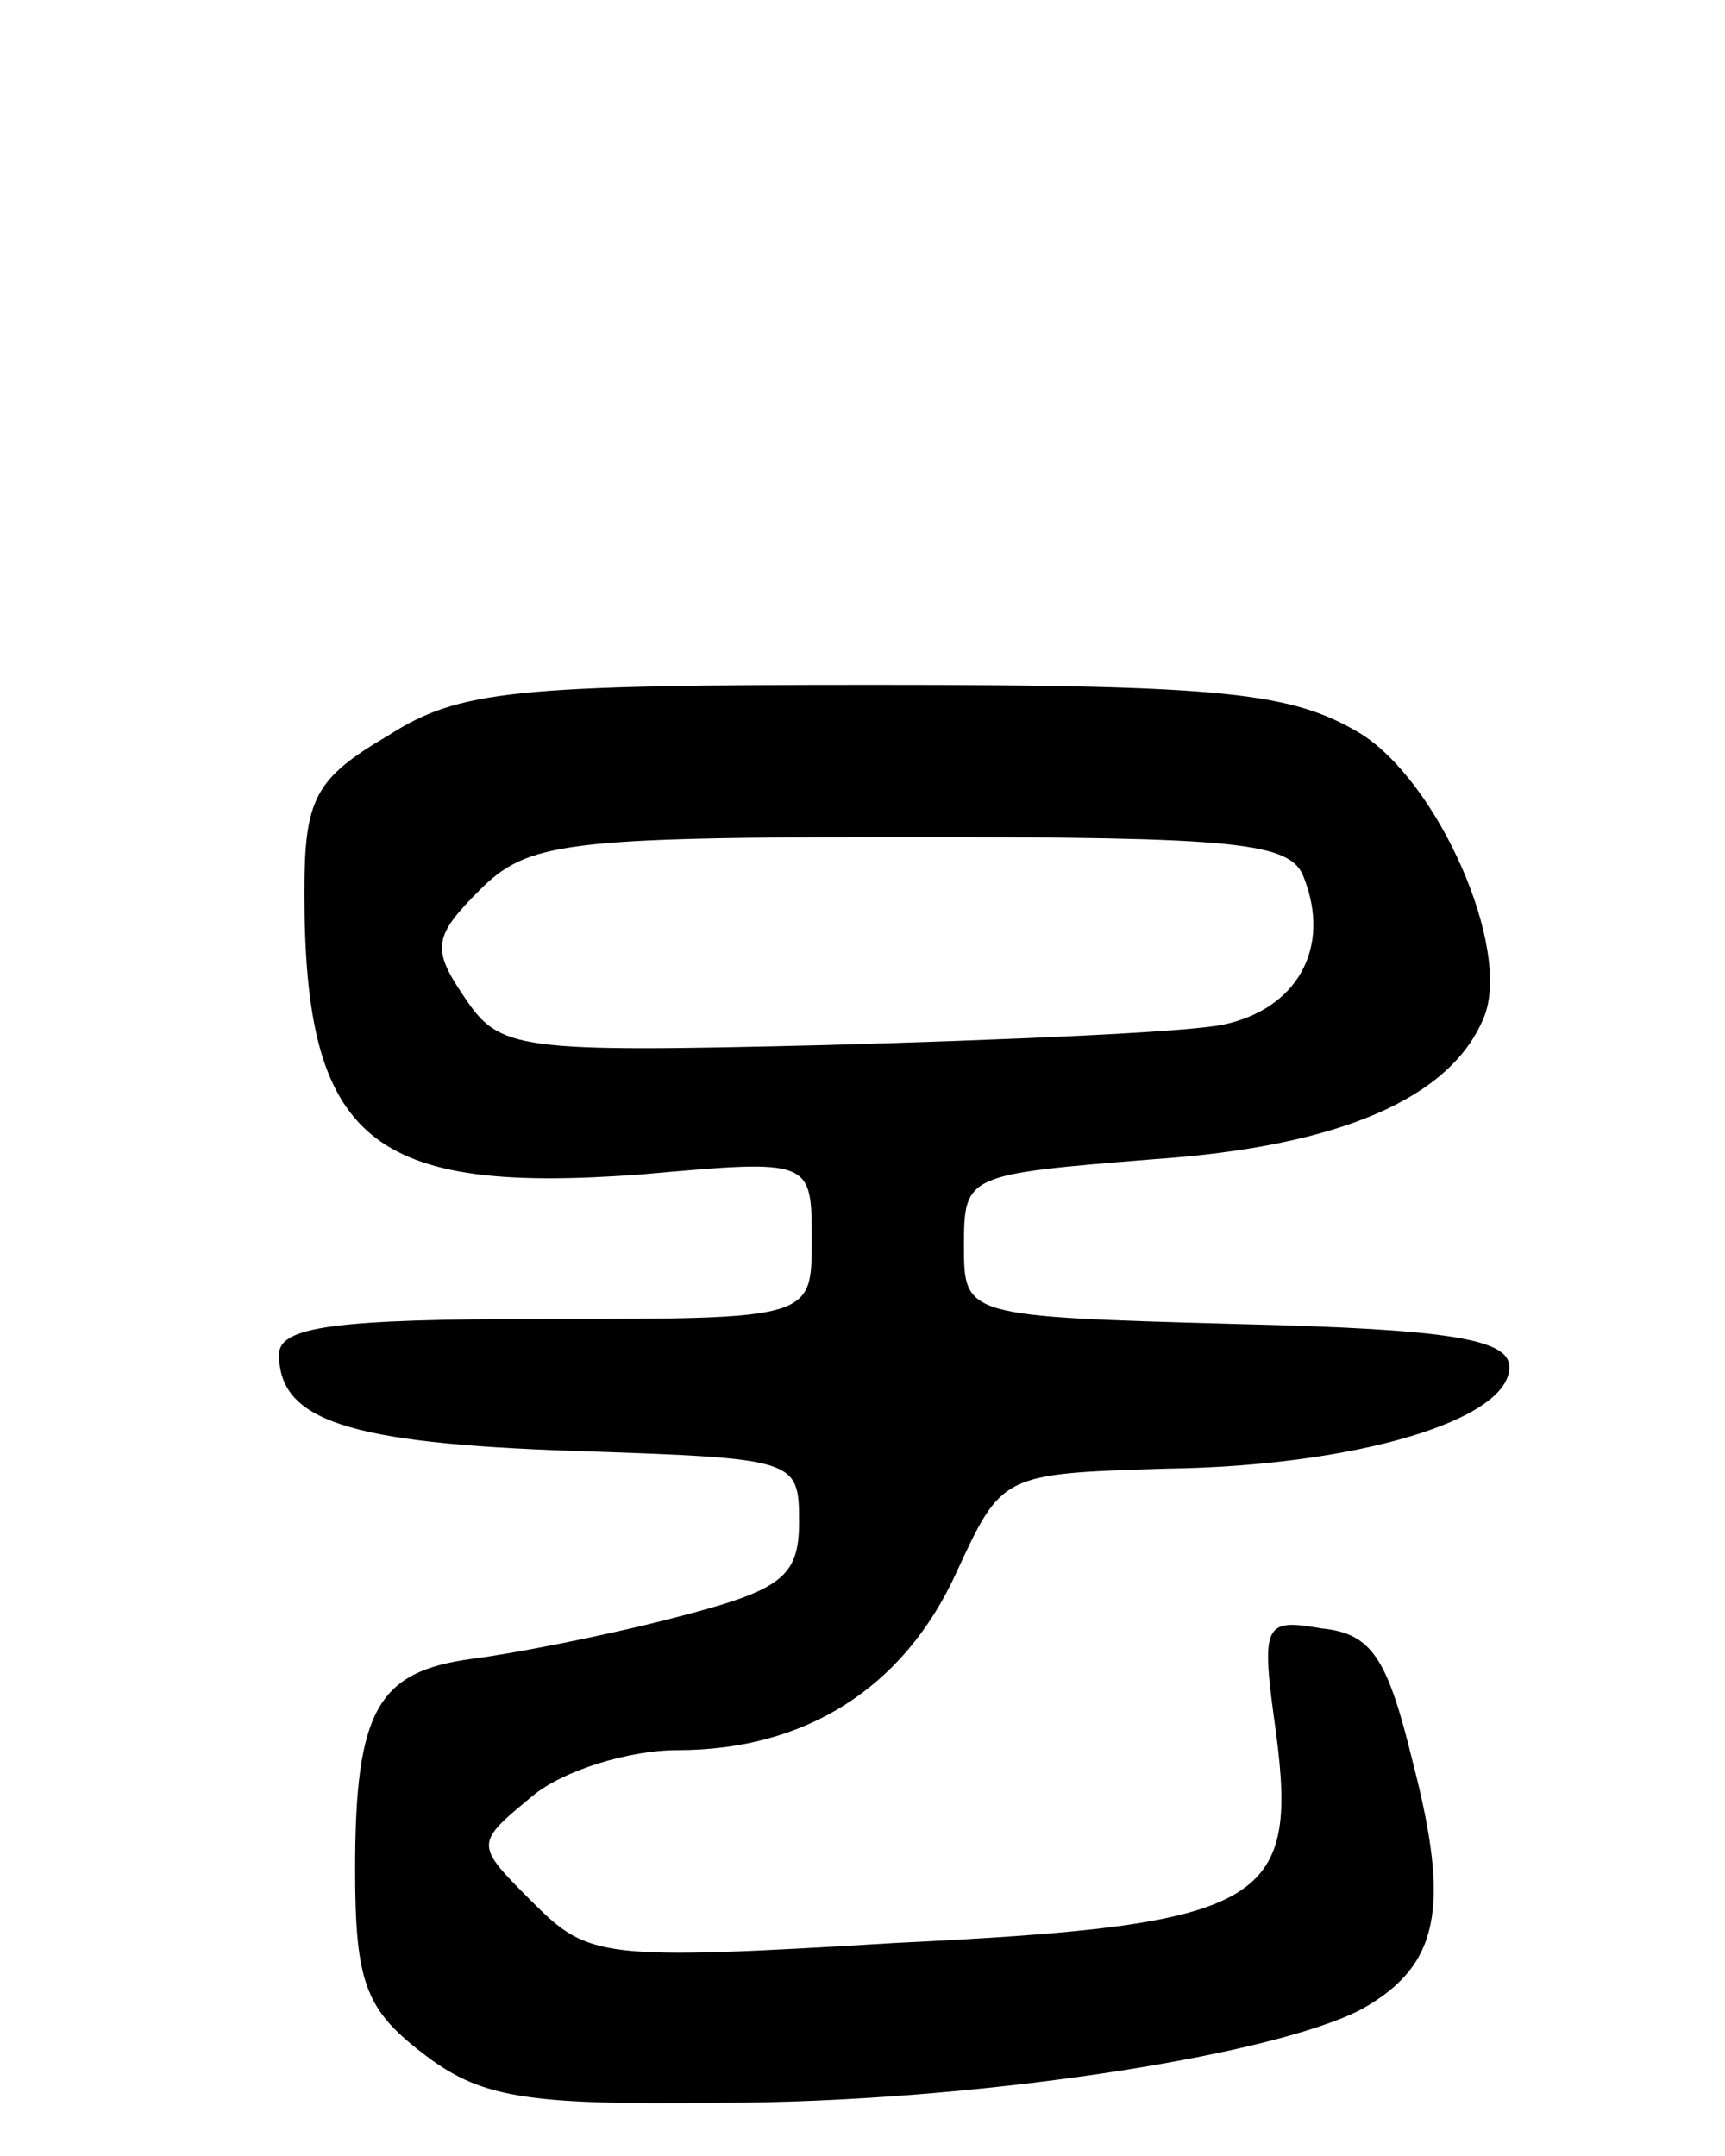 <svg version="1.0" xmlns="http://www.w3.org/2000/svg"
 width="68pt" height="85pt" viewBox="0 0 68 85"
 preserveAspectRatio="xMidYMid meet">
<g transform="translate(0,85) scale(0.1,-0.1)"
fill="#000000" stroke="none">
<path d="M153 560 c-29 -17 -33 -25 -33 -62 0 -98 26 -119 133 -111 67 6 67 6
67 -26 0 -31 0 -31 -105 -31 -83 0 -105 -3 -105 -14 0 -26 27 -35 116 -38 88
-3 89 -3 89 -28 0 -22 -7 -27 -50 -38 -27 -7 -63 -14 -79 -16 -37 -5 -46 -20
-46 -83 0 -44 4 -55 26 -72 23 -18 40 -21 118 -20 97 0 217 18 253 37 30 17
35 39 20 97 -10 41 -16 51 -36 53 -23 4 -24 2 -18 -41 9 -68 -5 -76 -150 -83
-116 -7 -121 -6 -143 16 -23 23 -23 23 0 42 12 10 38 18 57 18 50 0 89 24 110
70 18 39 18 39 83 41 74 1 135 19 135 40 0 11 -23 15 -107 17 -108 3 -108 3
-108 31 0 28 1 28 75 34 73 5 117 24 130 56 11 27 -18 93 -49 112 -27 16 -53
19 -191 19 -142 0 -164 -2 -192 -20z m361 -56 c11 -28 -3 -52 -32 -58 -15 -3
-85 -6 -156 -8 -123 -3 -129 -2 -143 19 -13 19 -12 24 6 42 19 19 33 21 170
21 129 0 150 -2 155 -16z"/>
</g>
</svg>
